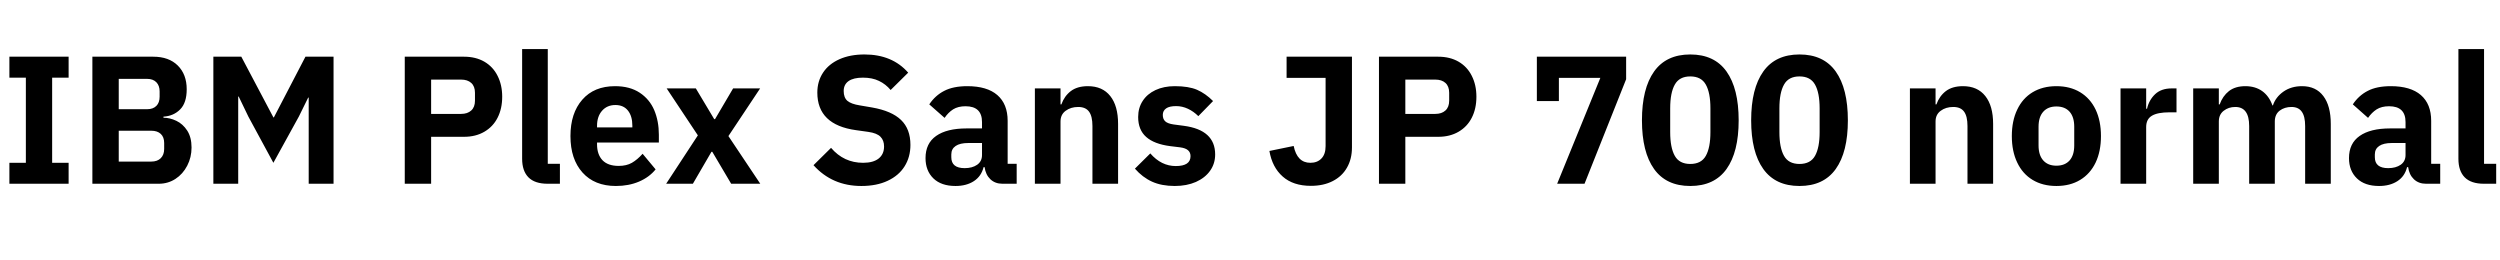 <svg xmlns="http://www.w3.org/2000/svg" xmlns:xlink="http://www.w3.org/1999/xlink" width="346.128" height="36"><path fill="black" d="M9.50 22.54L9.50 25.44L1.30 25.44L1.30 22.54L3.58 22.54L3.58 10.75L1.30 10.75L1.30 7.85L9.50 7.85L9.50 10.75L7.22 10.75L7.22 22.54L9.50 22.54ZM21.98 25.44L12.79 25.44L12.79 7.85L21.22 7.85Q23.38 7.85 24.61 9.07Q25.85 10.30 25.85 12.36L25.85 12.36Q25.85 14.23 24.95 15.14Q24.05 16.06 22.63 16.15L22.63 16.15L22.63 16.30Q23.52 16.30 24.42 16.73Q25.32 17.16 25.92 18.08Q26.52 19.01 26.52 20.42L26.52 20.42Q26.52 21.79 25.92 22.94Q25.32 24.10 24.29 24.77Q23.26 25.44 21.98 25.44L21.98 25.44ZM16.44 15.12L20.38 15.12Q21.19 15.12 21.65 14.66Q22.10 14.21 22.10 13.39L22.10 13.39L22.10 12.65Q22.10 11.86 21.65 11.39Q21.19 10.92 20.38 10.92L20.38 10.92L16.44 10.92L16.44 15.12ZM16.44 22.37L20.95 22.37Q21.79 22.37 22.26 21.90Q22.73 21.43 22.73 20.62L22.73 20.62L22.73 19.80Q22.73 18.98 22.26 18.54Q21.79 18.10 20.95 18.10L20.95 18.10L16.44 18.10L16.44 22.37ZM32.98 13.37L32.98 25.44L29.54 25.44L29.54 7.85L33.41 7.85L37.85 16.25L37.92 16.25L42.29 7.85L46.18 7.85L46.18 25.44L42.74 25.44L42.74 13.51L42.67 13.51L41.38 16.13L37.85 22.54L34.39 16.15L33.05 13.37L32.98 13.37ZM59.69 18.94L59.69 25.44L56.04 25.44L56.04 7.85L64.25 7.85Q65.86 7.85 67.06 8.54Q68.26 9.24 68.89 10.50Q69.53 11.76 69.53 13.39L69.53 13.39Q69.53 15.05 68.89 16.30Q68.26 17.54 67.06 18.24Q65.86 18.94 64.25 18.94L64.25 18.94L59.69 18.94ZM63.84 11.02L59.69 11.02L59.69 15.77L63.84 15.77Q64.73 15.77 65.24 15.30Q65.76 14.83 65.76 13.94L65.76 13.94L65.76 12.84Q65.76 11.95 65.24 11.48Q64.73 11.02 63.84 11.02L63.84 11.02ZM77.52 25.44L75.82 25.44Q74.04 25.44 73.16 24.55Q72.29 23.66 72.29 21.98L72.29 21.98L72.29 6.79L75.84 6.79L75.84 22.68L77.52 22.68L77.52 25.44ZM85.27 25.75Q82.32 25.75 80.65 23.89Q78.98 22.03 78.98 18.84L78.98 18.84Q78.98 15.67 80.62 13.80Q82.25 11.93 85.15 11.93L85.15 11.93Q87.19 11.93 88.56 12.83Q89.93 13.73 90.58 15.25Q91.22 16.78 91.22 18.65L91.22 18.65L91.22 19.73L82.66 19.73L82.66 19.97Q82.66 21.38 83.41 22.18Q84.17 22.97 85.66 22.97L85.66 22.97Q86.74 22.97 87.49 22.54Q88.25 22.10 88.97 21.29L88.97 21.29L90.77 23.45Q89.90 24.53 88.48 25.14Q87.05 25.75 85.27 25.75L85.27 25.75ZM82.66 17.42L82.66 17.64L87.55 17.64L87.55 17.40Q87.55 16.08 86.94 15.31Q86.33 14.54 85.20 14.54L85.20 14.54Q84.05 14.54 83.35 15.34Q82.66 16.13 82.66 17.42L82.66 17.42ZM98.50 21.02L95.93 25.44L92.23 25.44L96.62 18.74L92.30 12.24L96.34 12.24L98.88 16.49L99 16.49L101.50 12.24L105.24 12.24L100.85 18.84L105.26 25.44L101.23 25.44L98.62 21.02L98.50 21.02ZM119.26 25.75Q115.22 25.75 112.63 22.87L112.63 22.87L115.06 20.47Q116.83 22.54 119.50 22.54L119.50 22.54Q120.91 22.54 121.66 21.94Q122.40 21.34 122.40 20.28L122.40 20.28Q122.40 19.44 121.91 18.94Q121.42 18.43 120.22 18.26L120.22 18.26L118.51 18.02Q113.16 17.28 113.16 12.82L113.16 12.82Q113.16 11.26 113.95 10.06Q114.74 8.86 116.22 8.20Q117.70 7.54 119.69 7.54L119.69 7.54Q123.53 7.54 125.74 10.06L125.74 10.06L123.31 12.46Q122.62 11.64 121.69 11.20Q120.77 10.75 119.47 10.75L119.47 10.75Q118.15 10.75 117.48 11.23Q116.81 11.71 116.81 12.60L116.81 12.60Q116.81 13.51 117.32 13.96Q117.84 14.40 119.04 14.59L119.04 14.59L120.74 14.88Q123.46 15.36 124.75 16.61Q126.05 17.86 126.05 20.06L126.05 20.06Q126.05 21.74 125.24 23.03Q124.44 24.31 122.90 25.03Q121.37 25.75 119.26 25.75L119.26 25.75ZM132.29 25.75Q130.32 25.75 129.23 24.70Q128.14 23.64 128.14 21.89L128.14 21.89Q128.14 19.85 129.61 18.82Q131.09 17.78 133.82 17.78L133.82 17.78L135.96 17.78L135.96 16.90Q135.96 14.71 133.68 14.71L133.68 14.71Q132.65 14.71 131.96 15.14Q131.28 15.58 130.78 16.32L130.78 16.32L128.66 14.45Q129.48 13.22 130.73 12.58Q131.98 11.93 133.92 11.93L133.92 11.93Q136.66 11.93 138.08 13.16Q139.51 14.40 139.51 16.73L139.51 16.73L139.51 22.68L140.76 22.68L140.76 25.44L138.79 25.44Q137.78 25.44 137.12 24.82Q136.46 24.19 136.32 23.14L136.32 23.14L136.18 23.14Q135.86 24.41 134.83 25.08Q133.80 25.75 132.29 25.75L132.29 25.75ZM133.56 23.28Q134.62 23.28 135.29 22.81Q135.96 22.34 135.96 21.46L135.96 21.46L135.96 19.80L134.06 19.80Q132.91 19.80 132.31 20.21Q131.71 20.62 131.71 21.38L131.71 21.38L131.71 21.77Q131.71 23.28 133.56 23.28L133.56 23.28ZM146.83 25.44L143.28 25.44L143.28 12.24L146.83 12.24L146.83 14.45L146.95 14.45Q147.36 13.30 148.26 12.61Q149.16 11.93 150.62 11.93L150.62 11.93Q152.64 11.93 153.72 13.30Q154.80 14.66 154.80 17.16L154.80 17.16L154.80 25.44L151.25 25.44L151.25 17.45Q151.25 16.10 150.78 15.46Q150.31 14.81 149.28 14.81L149.28 14.81Q148.25 14.81 147.54 15.34Q146.83 15.86 146.83 16.82L146.83 16.82L146.83 25.44ZM162.65 25.75Q160.82 25.75 159.50 25.15Q158.18 24.55 157.13 23.35L157.13 23.35L159.26 21.24Q160.78 22.99 162.79 22.99L162.79 22.99Q164.83 22.99 164.83 21.62L164.83 21.62Q164.83 21.10 164.48 20.80Q164.14 20.50 163.39 20.40L163.39 20.40L162 20.23Q159.79 19.94 158.69 18.96Q157.58 17.98 157.58 16.20L157.58 16.20Q157.58 14.93 158.21 13.97Q158.83 13.01 159.98 12.47Q161.14 11.93 162.65 11.93L162.65 11.93Q164.57 11.93 165.73 12.43Q166.90 12.94 167.95 13.99L167.95 13.99L165.91 16.08Q165.26 15.43 164.47 15.06Q163.68 14.69 162.84 14.69L162.84 14.69Q161.90 14.69 161.45 15.01Q160.99 15.34 160.99 15.91L160.99 15.91Q160.99 16.49 161.33 16.80Q161.66 17.11 162.48 17.23L162.48 17.23L163.92 17.42Q168.24 18 168.24 21.38L168.24 21.38Q168.24 22.66 167.54 23.64Q166.85 24.62 165.58 25.19Q164.30 25.75 162.65 25.75L162.65 25.75ZM181.49 25.73Q179.04 25.73 177.59 24.44Q176.14 23.16 175.75 20.90L175.75 20.90L179.11 20.21Q179.59 22.54 181.42 22.54L181.42 22.54Q182.38 22.54 182.95 21.95Q183.53 21.36 183.53 20.23L183.53 20.23L183.53 10.78L178.13 10.78L178.13 7.85L187.18 7.85L187.18 20.42Q187.18 22.01 186.49 23.21Q185.81 24.41 184.52 25.07Q183.24 25.73 181.49 25.73L181.49 25.73ZM194.57 18.94L194.57 25.44L190.92 25.44L190.92 7.85L199.13 7.85Q200.74 7.85 201.94 8.54Q203.14 9.24 203.77 10.50Q204.41 11.76 204.41 13.39L204.41 13.39Q204.41 15.05 203.77 16.30Q203.14 17.54 201.94 18.24Q200.74 18.94 199.13 18.94L199.13 18.94L194.57 18.94ZM198.72 11.02L194.57 11.02L194.57 15.77L198.72 15.77Q199.61 15.77 200.12 15.30Q200.64 14.83 200.64 13.94L200.64 13.94L200.64 12.84Q200.64 11.95 200.12 11.48Q199.61 11.02 198.72 11.02L198.72 11.02ZM225.14 7.85L225.14 10.97L219.38 25.44L215.59 25.44L221.57 10.78L215.83 10.78L215.83 13.99L212.78 13.99L212.78 7.85L225.14 7.85ZM234.02 25.75Q230.69 25.75 229.01 23.40Q227.33 21.05 227.33 16.66L227.33 16.66Q227.33 12.26 229.01 9.90Q230.69 7.54 234.02 7.54L234.02 7.54Q237.36 7.54 239.04 9.90Q240.72 12.26 240.72 16.66L240.72 16.66Q240.72 21.05 239.04 23.40Q237.36 25.75 234.02 25.75L234.02 25.75ZM234.02 22.70Q235.54 22.70 236.17 21.58Q236.81 20.45 236.81 18.29L236.81 18.29L236.81 15.00Q236.81 12.84 236.17 11.71Q235.54 10.58 234.02 10.58L234.02 10.58Q232.51 10.58 231.88 11.71Q231.24 12.84 231.24 15.00L231.24 15.00L231.24 18.29Q231.24 20.45 231.88 21.58Q232.51 22.70 234.02 22.70L234.02 22.70ZM249.14 25.75Q245.81 25.75 244.13 23.40Q242.45 21.05 242.45 16.66L242.45 16.66Q242.45 12.26 244.13 9.90Q245.81 7.54 249.14 7.54L249.14 7.54Q252.48 7.54 254.16 9.90Q255.84 12.26 255.84 16.66L255.84 16.66Q255.84 21.05 254.16 23.40Q252.48 25.75 249.14 25.75L249.14 25.75ZM249.14 22.70Q250.66 22.70 251.29 21.58Q251.93 20.45 251.93 18.29L251.93 18.29L251.93 15.00Q251.93 12.84 251.29 11.71Q250.66 10.58 249.14 10.58L249.14 10.58Q247.63 10.58 247.00 11.71Q246.36 12.84 246.36 15.00L246.36 15.00L246.36 18.29Q246.36 20.45 247.00 21.58Q247.63 22.70 249.14 22.70L249.14 22.70ZM267.98 25.44L264.43 25.44L264.43 12.24L267.98 12.24L267.98 14.45L268.10 14.45Q268.51 13.30 269.41 12.61Q270.31 11.93 271.78 11.93L271.78 11.93Q273.79 11.93 274.87 13.30Q275.95 14.66 275.95 17.16L275.95 17.16L275.95 25.44L272.40 25.44L272.40 17.45Q272.40 16.10 271.93 15.46Q271.46 14.81 270.43 14.81L270.43 14.81Q269.40 14.81 268.69 15.34Q267.98 15.86 267.98 16.82L267.98 16.82L267.98 25.44ZM284.71 25.75Q282.82 25.75 281.42 24.91Q280.03 24.07 279.29 22.51Q278.54 20.95 278.54 18.84L278.54 18.84Q278.54 16.73 279.29 15.17Q280.03 13.61 281.42 12.77Q282.82 11.93 284.71 11.93L284.71 11.93Q286.61 11.93 288.00 12.77Q289.39 13.61 290.14 15.17Q290.88 16.73 290.88 18.84L290.88 18.84Q290.88 20.95 290.14 22.51Q289.39 24.07 288.00 24.91Q286.61 25.75 284.71 25.75L284.71 25.75ZM284.71 22.94Q285.89 22.94 286.54 22.21Q287.18 21.48 287.18 20.14L287.18 20.14L287.18 17.54Q287.18 16.20 286.54 15.47Q285.89 14.74 284.71 14.74L284.71 14.74Q283.54 14.74 282.89 15.47Q282.24 16.20 282.24 17.54L282.24 17.54L282.24 20.14Q282.24 21.48 282.89 22.21Q283.54 22.94 284.71 22.94L284.71 22.94ZM297.14 25.44L293.59 25.44L293.59 12.24L297.14 12.24L297.14 15.05L297.26 15.05Q297.53 13.85 298.38 13.04Q299.23 12.24 300.67 12.24L300.67 12.24L301.34 12.24L301.34 15.55L300.38 15.55Q298.73 15.55 297.94 16.02Q297.14 16.49 297.14 17.59L297.14 17.59L297.14 25.44ZM307.20 25.44L303.65 25.44L303.65 12.24L307.20 12.24L307.20 14.45L307.32 14.45Q307.73 13.30 308.60 12.61Q309.48 11.93 310.87 11.93L310.87 11.93Q312.24 11.93 313.20 12.61Q314.16 13.30 314.62 14.59L314.62 14.59L314.69 14.59Q315.07 13.44 316.15 12.68Q317.23 11.93 318.72 11.93L318.72 11.93Q320.64 11.93 321.67 13.30Q322.70 14.66 322.70 17.16L322.70 17.16L322.70 25.44L319.15 25.44L319.15 17.45Q319.15 16.10 318.68 15.46Q318.22 14.81 317.26 14.81L317.26 14.81Q316.30 14.81 315.62 15.32Q314.95 15.84 314.95 16.82L314.95 16.82L314.95 25.44L311.40 25.44L311.40 17.45Q311.40 14.81 309.48 14.81L309.48 14.81Q308.54 14.81 307.87 15.34Q307.20 15.86 307.20 16.82L307.20 16.82L307.20 25.44ZM329.38 25.75Q327.41 25.75 326.32 24.70Q325.22 23.64 325.22 21.89L325.22 21.89Q325.22 19.85 326.70 18.82Q328.18 17.78 330.91 17.78L330.91 17.78L333.05 17.78L333.05 16.90Q333.05 14.71 330.77 14.71L330.77 14.71Q329.74 14.71 329.05 15.14Q328.37 15.58 327.86 16.32L327.86 16.32L325.75 14.45Q326.57 13.22 327.82 12.58Q329.06 11.93 331.01 11.93L331.01 11.93Q333.74 11.93 335.17 13.16Q336.60 14.40 336.60 16.73L336.60 16.73L336.60 22.68L337.85 22.68L337.85 25.44L335.88 25.44Q334.87 25.44 334.21 24.82Q333.55 24.19 333.41 23.14L333.41 23.14L333.26 23.14Q332.95 24.41 331.92 25.08Q330.89 25.75 329.38 25.75L329.38 25.75ZM330.65 23.28Q331.70 23.28 332.38 22.81Q333.05 22.34 333.05 21.46L333.05 21.46L333.05 19.80L331.15 19.80Q330.00 19.80 329.40 20.21Q328.80 20.62 328.80 21.38L328.80 21.38L328.80 21.77Q328.80 23.28 330.65 23.28L330.65 23.28ZM345.60 25.44L343.90 25.44Q342.12 25.44 341.24 24.55Q340.37 23.66 340.37 21.98L340.37 21.98L340.37 6.79L343.92 6.79L343.92 22.68L345.60 22.68L345.60 25.44Z"/></svg>